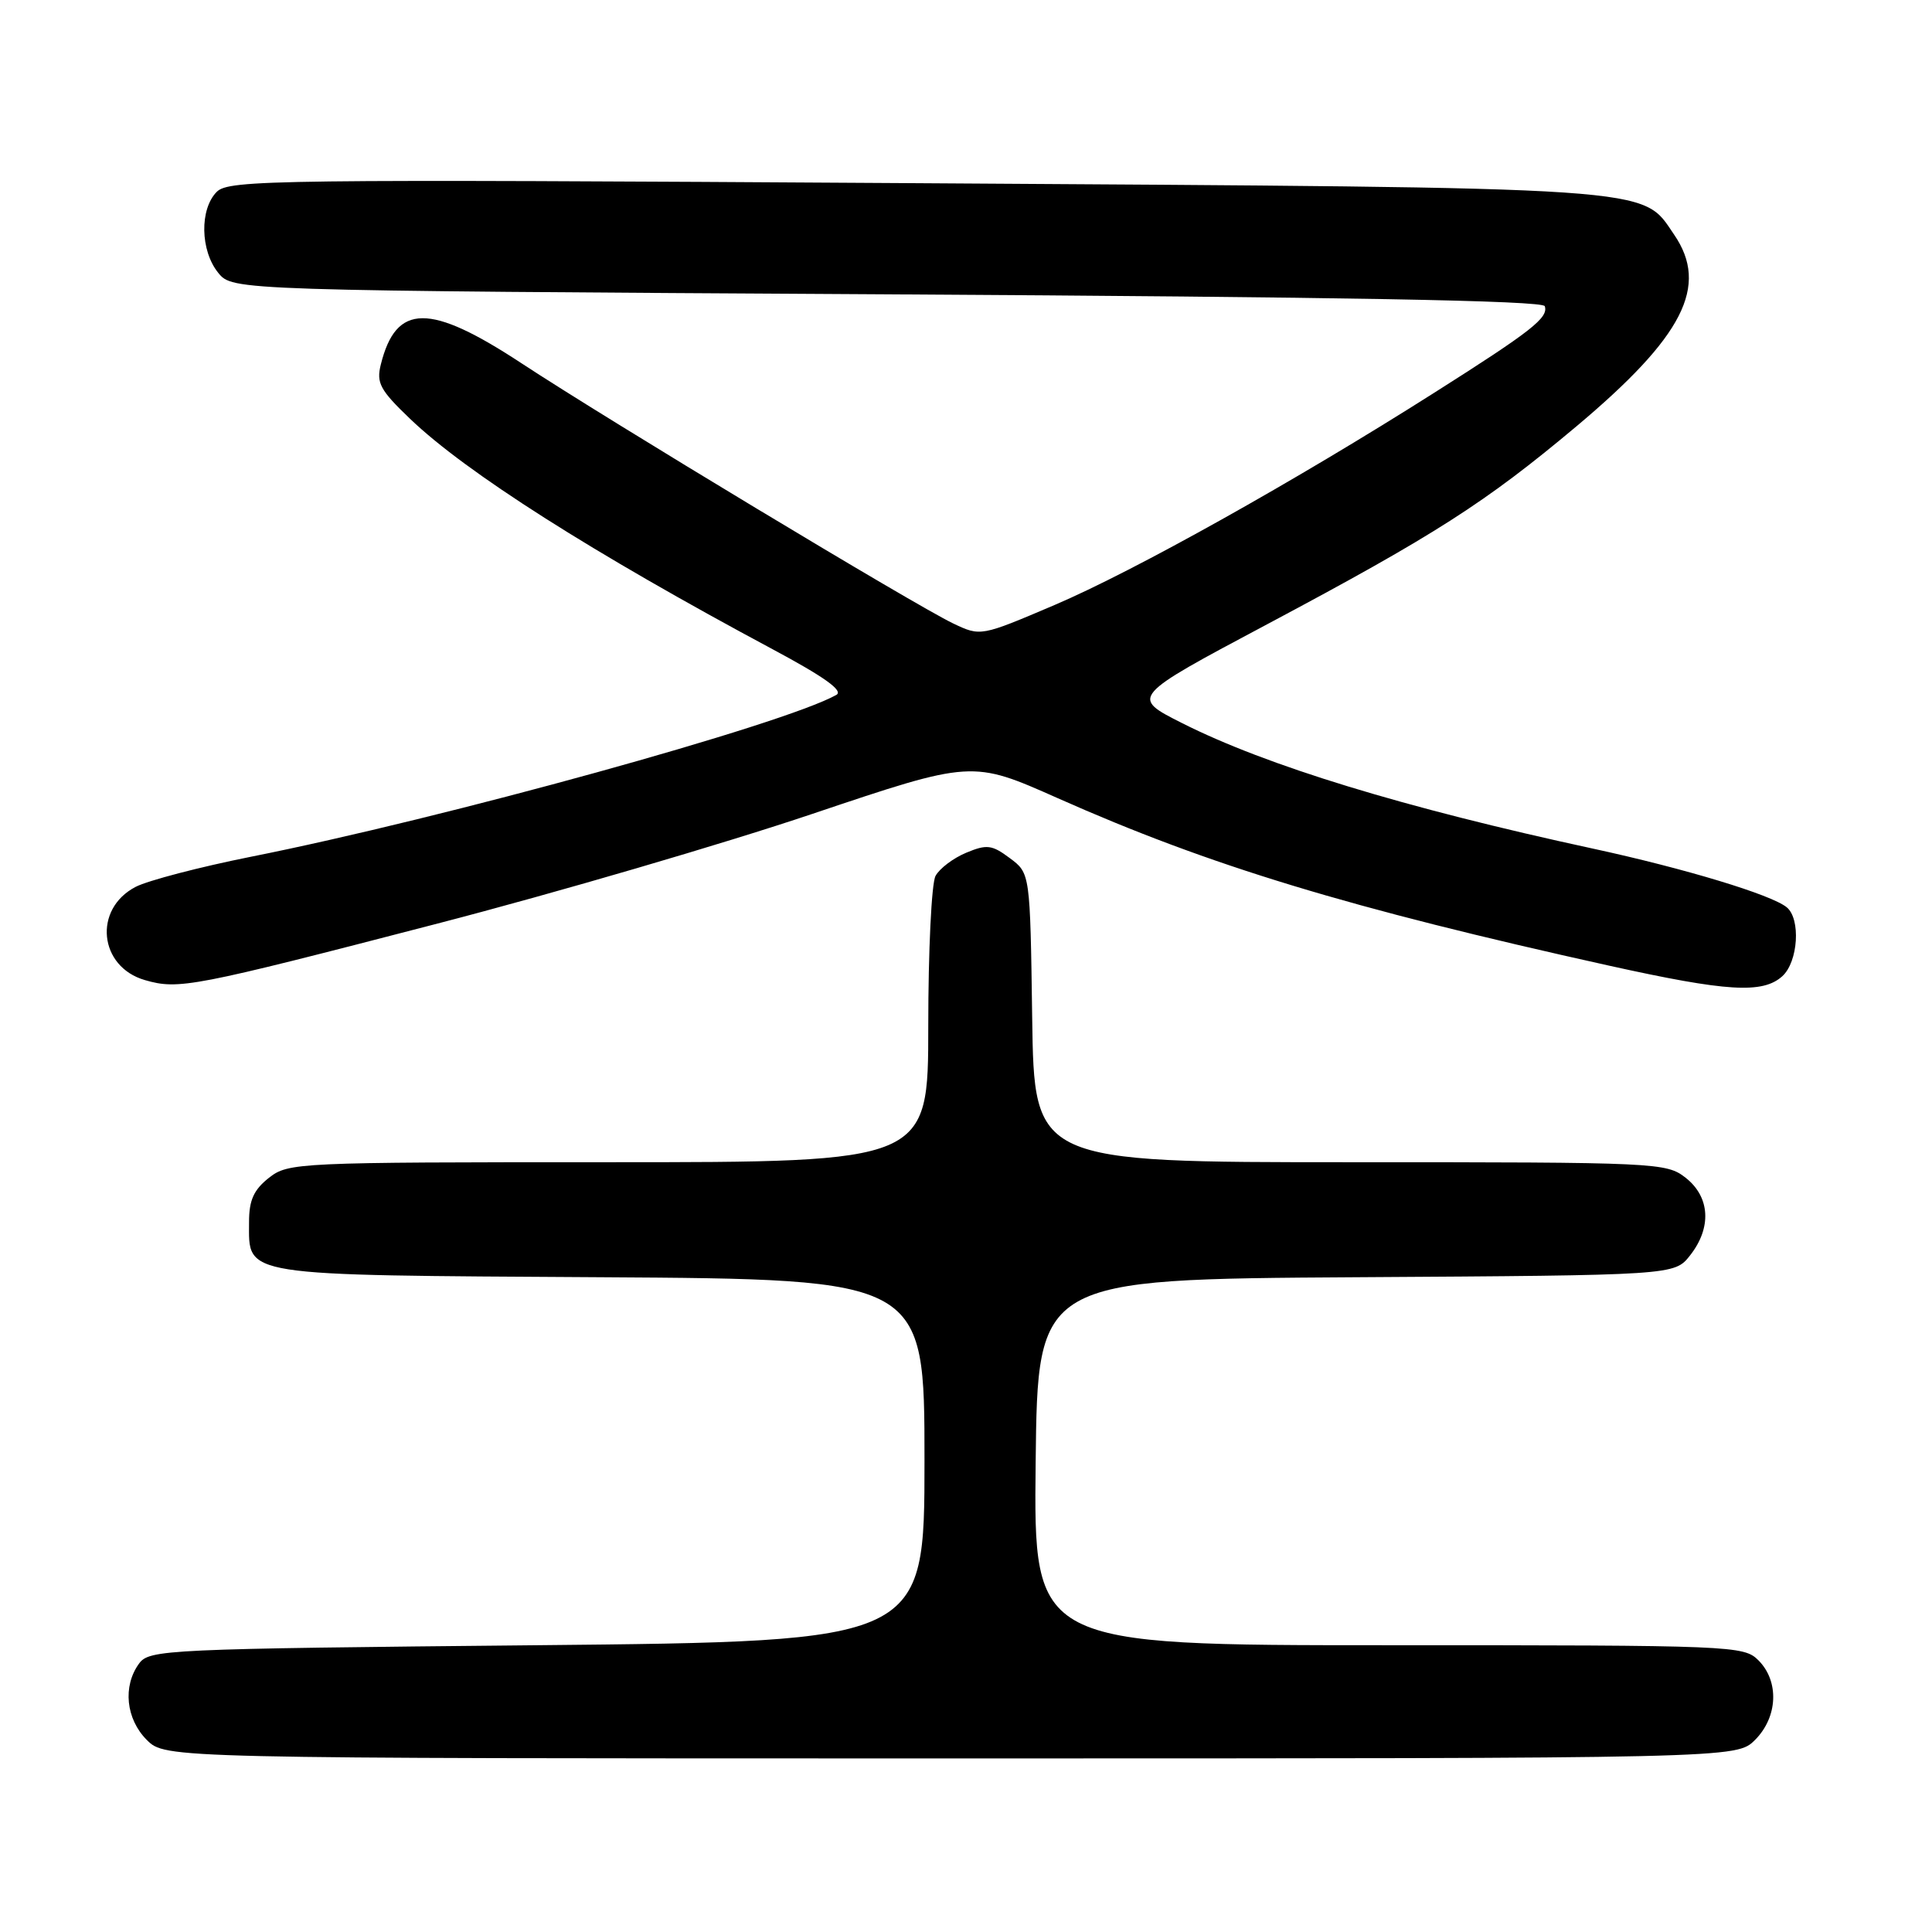<?xml version="1.0" encoding="UTF-8" standalone="no"?>
<!DOCTYPE svg PUBLIC "-//W3C//DTD SVG 1.1//EN" "http://www.w3.org/Graphics/SVG/1.1/DTD/svg11.dtd" >
<svg xmlns="http://www.w3.org/2000/svg" xmlns:xlink="http://www.w3.org/1999/xlink" version="1.1" viewBox="0 0 256 256">
 <g >
 <path fill="currentColor"
d=" M 232.55 230.55 C 235.58 227.52 235.78 222.78 233.00 220.00 C 231.06 218.06 229.67 218.00 183.98 218.00 C 136.96 218.00 136.96 218.00 137.23 193.75 C 137.50 169.50 137.50 169.50 179.69 169.24 C 221.87 168.98 221.87 168.98 223.94 166.35 C 226.83 162.68 226.60 158.62 223.37 156.07 C 220.79 154.05 219.70 154.00 178.89 154.00 C 137.04 154.00 137.04 154.00 136.77 134.86 C 136.50 115.71 136.50 115.71 133.81 113.71 C 131.44 111.94 130.77 111.85 128.03 112.99 C 126.32 113.70 124.49 115.08 123.96 116.07 C 123.43 117.06 123.00 126.00 123.00 135.93 C 123.00 154.00 123.00 154.00 80.63 154.00 C 39.29 154.00 38.21 154.05 35.63 156.07 C 33.62 157.66 33.00 159.03 33.00 161.92 C 33.00 169.19 31.43 168.95 79.57 169.24 C 122.50 169.50 122.50 169.50 122.50 193.50 C 122.50 217.50 122.50 217.50 71.17 218.00 C 21.82 218.48 19.78 218.57 18.42 220.44 C 16.24 223.43 16.68 227.77 19.45 230.55 C 21.91 233.00 21.91 233.00 126.00 233.00 C 230.09 233.00 230.09 233.00 232.55 230.55 Z  M 58.00 122.37 C 73.68 118.30 96.02 111.76 107.65 107.84 C 128.81 100.72 128.81 100.72 140.15 105.76 C 160.33 114.73 178.76 120.32 213.24 127.96 C 228.87 131.42 233.57 131.70 236.17 129.35 C 238.27 127.44 238.63 121.76 236.75 120.22 C 234.71 118.55 223.29 115.09 211.00 112.43 C 186.04 107.03 167.80 101.45 156.64 95.82 C 149.78 92.36 149.78 92.36 167.94 82.70 C 190.15 70.88 196.83 66.60 208.84 56.53 C 223.07 44.59 226.49 37.90 221.83 31.09 C 217.44 24.67 220.80 24.90 120.97 24.27 C 36.24 23.74 30.33 23.81 28.72 25.42 C 26.44 27.71 26.53 33.20 28.91 36.14 C 30.82 38.50 30.82 38.50 117.58 39.00 C 178.04 39.35 204.44 39.83 204.69 40.57 C 205.20 42.10 202.97 43.85 190.00 52.07 C 171.51 63.80 150.31 75.65 139.75 80.16 C 129.94 84.34 129.94 84.34 126.30 82.61 C 121.29 80.22 80.58 55.68 69.14 48.16 C 56.93 40.13 52.49 40.16 50.46 48.30 C 49.85 50.74 50.35 51.68 54.33 55.49 C 61.75 62.60 78.52 73.26 102.36 86.02 C 109.24 89.70 111.80 91.53 110.82 92.08 C 103.82 96.00 58.84 108.43 33.22 113.53 C 26.47 114.88 19.61 116.67 17.98 117.51 C 12.32 120.44 13.09 128.11 19.21 129.87 C 23.69 131.16 25.45 130.82 58.00 122.37 Z "/>
</g>
</svg>